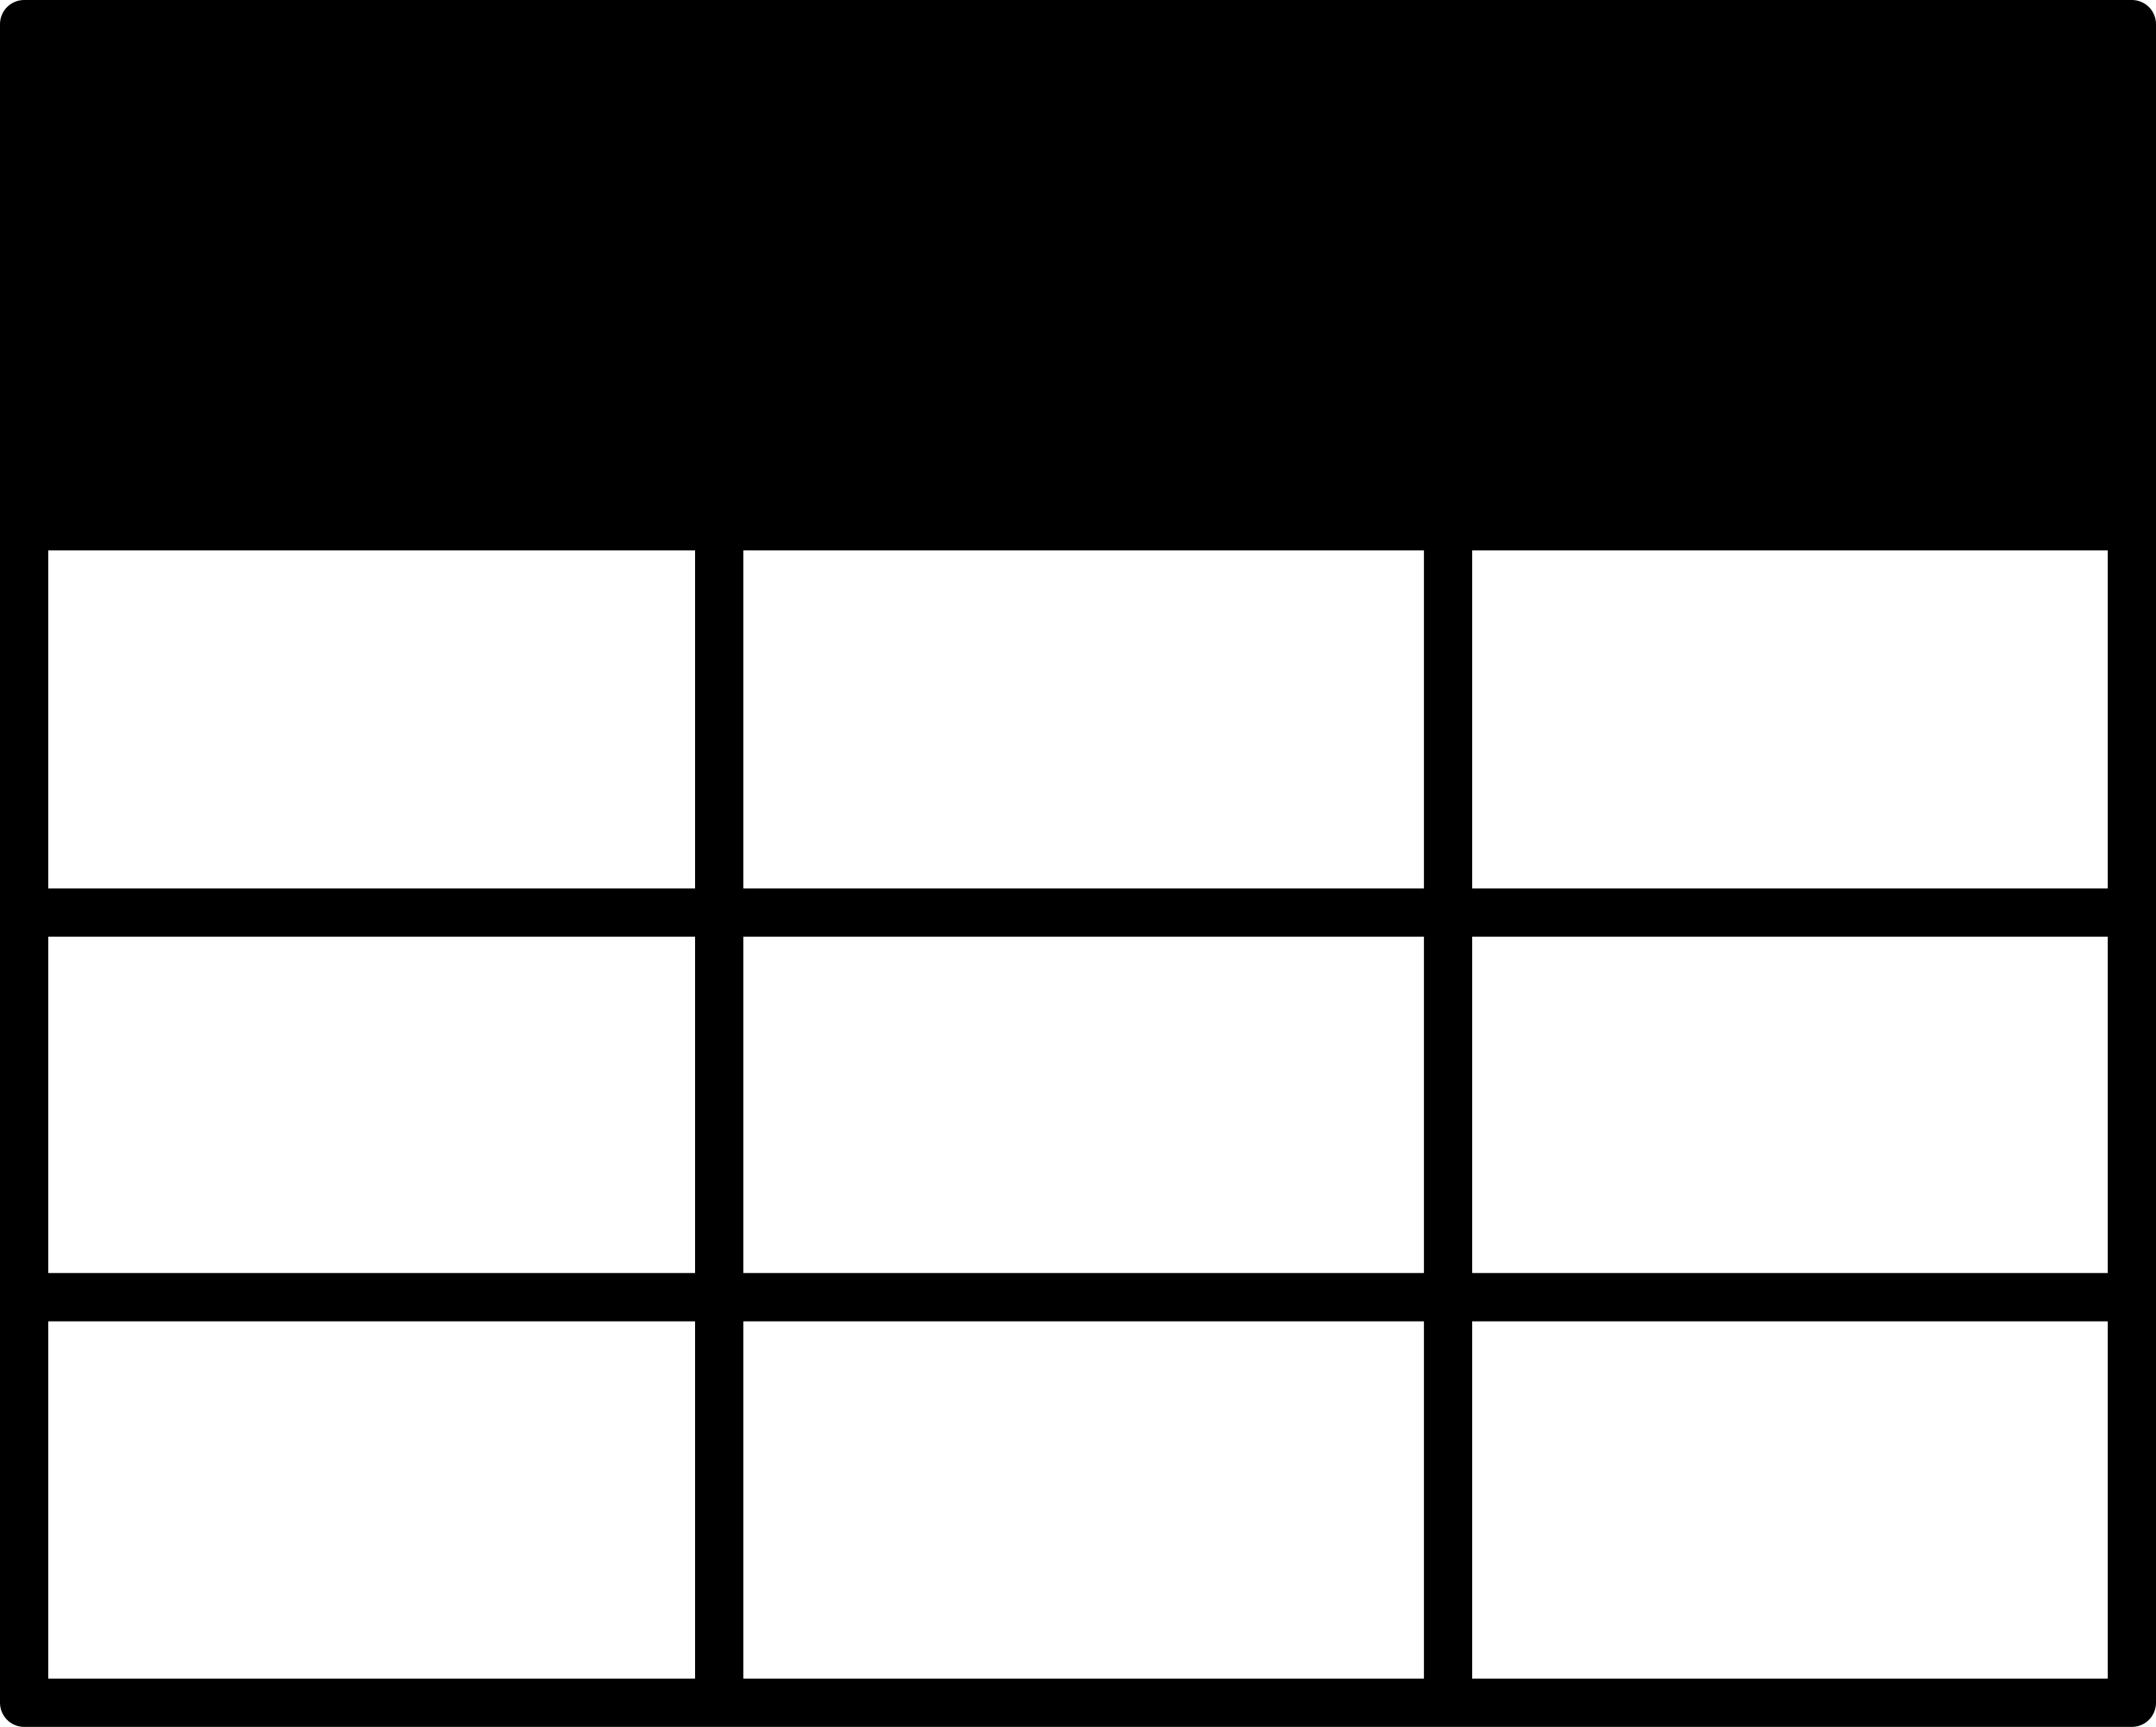 <?xml version="1.0" encoding="utf-8"?>
<!-- Generator: Adobe Illustrator 24.1.2, SVG Export Plug-In . SVG Version: 6.00 Build 0)  -->
<svg version="1.1" baseProfile="tiny" id="Layer_1" xmlns="http://www.w3.org/2000/svg" xmlns:xlink="http://www.w3.org/1999/xlink"
	 x="0px" y="0px" viewBox="0 0 134 107.3" overflow="visible" xml:space="preserve">
<g>
	
		<rect x="1.5" y="1.5" fill="none" stroke="#000000" stroke-width="3" stroke-linejoin="round" stroke-miterlimit="10" width="131" height="104.3"/>
	
		<line fill="none" stroke="#000000" stroke-width="3" stroke-linejoin="round" stroke-miterlimit="10" x1="1.5" y1="32.7" x2="132.5" y2="32.7"/>
	
		<line fill="none" stroke="#000000" stroke-width="3" stroke-linejoin="round" stroke-miterlimit="10" x1="44.7" y1="1.5" x2="44.7" y2="105.8"/>
	
		<line fill="none" stroke="#000000" stroke-width="3" stroke-linejoin="round" stroke-miterlimit="10" x1="90" y1="1.5" x2="90" y2="105.8"/>
	
		<line fill="none" stroke="#000000" stroke-width="3" stroke-linejoin="round" stroke-miterlimit="10" x1="1.5" y1="56.7" x2="132.5" y2="56.7"/>
	
		<line fill="none" stroke="#000000" stroke-width="3" stroke-linejoin="round" stroke-miterlimit="10" x1="1.5" y1="80.6" x2="132.5" y2="80.6"/>
	<rect x="1.5" y="1.5" width="131" height="31.2" fill="#000000"/>
</g>
</svg>
